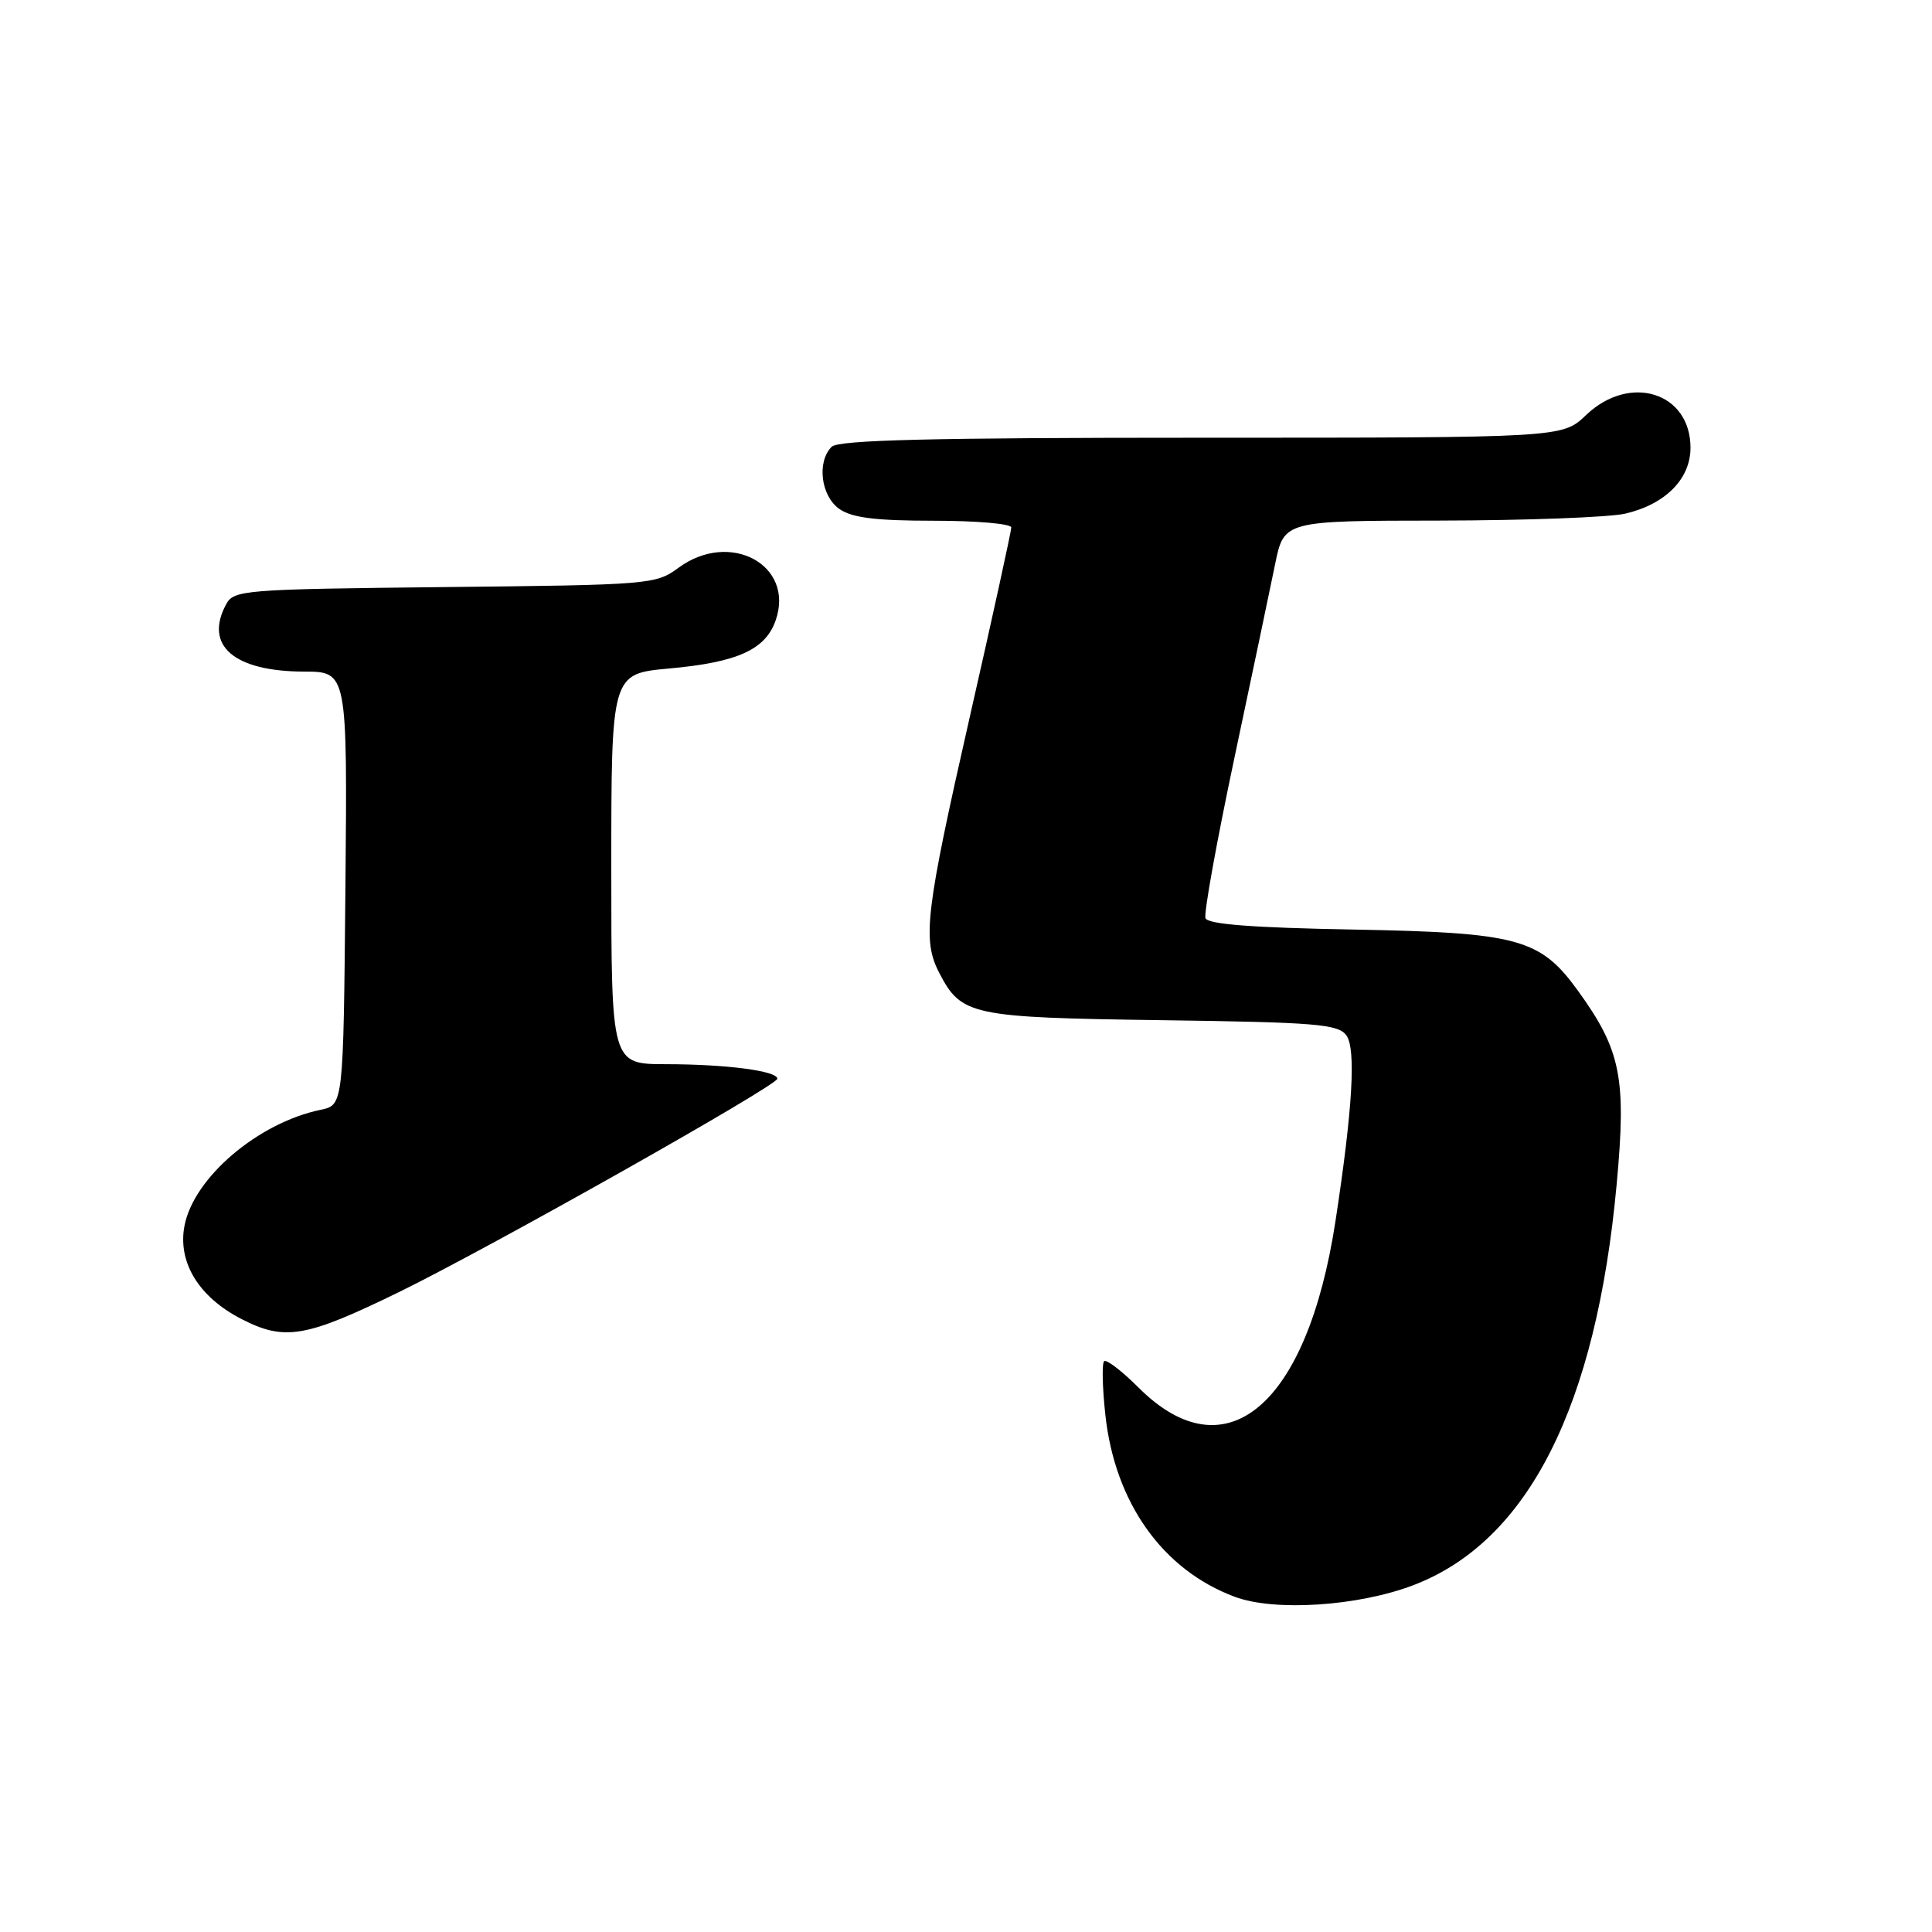 <?xml version="1.0" encoding="UTF-8" standalone="no"?>
<!DOCTYPE svg PUBLIC "-//W3C//DTD SVG 1.1//EN" "http://www.w3.org/Graphics/SVG/1.1/DTD/svg11.dtd" >
<svg xmlns="http://www.w3.org/2000/svg" xmlns:xlink="http://www.w3.org/1999/xlink" version="1.1" viewBox="0 0 256 256">
 <g >
 <path fill="currentColor"
d=" M 187.29 210.04 C 202.48 204.24 211.51 186.40 214.22 156.89 C 215.52 142.79 214.78 139.14 209.06 131.24 C 204.08 124.37 201.16 123.57 179.32 123.17 C 165.97 122.93 160.02 122.47 159.73 121.66 C 159.50 121.02 161.22 111.50 163.55 100.50 C 165.88 89.50 168.32 77.91 168.96 74.75 C 170.14 69.00 170.14 69.00 190.82 68.98 C 202.19 68.96 213.23 68.55 215.35 68.06 C 220.67 66.82 224.00 63.47 224.00 59.33 C 224.00 51.98 215.95 49.46 210.16 55.00 C 207.02 58.00 207.02 58.00 159.21 58.00 C 123.36 58.00 111.10 58.30 110.20 59.20 C 108.21 61.19 108.77 65.73 111.22 67.44 C 112.88 68.61 116.04 69.00 123.72 69.00 C 129.38 69.00 134.00 69.40 134.00 69.89 C 134.00 70.38 131.53 81.68 128.50 95.00 C 122.62 120.88 122.19 124.53 124.45 128.90 C 127.38 134.56 128.64 134.83 153.94 135.18 C 174.36 135.46 177.31 135.70 178.40 137.19 C 179.70 138.97 179.23 146.97 176.95 161.85 C 173.20 186.31 162.41 195.41 150.86 183.86 C 148.65 181.65 146.59 180.08 146.30 180.37 C 146.00 180.67 146.07 183.84 146.46 187.43 C 147.71 199.10 154.05 208.03 163.63 211.59 C 168.91 213.56 179.99 212.83 187.29 210.04 Z  M 52.94 171.17 C 64.96 165.29 103.00 143.84 103.00 142.94 C 103.00 141.90 96.28 141.02 88.25 141.01 C 81.00 141.00 81.00 141.00 81.00 115.14 C 81.00 89.28 81.00 89.28 88.66 88.58 C 97.73 87.76 101.42 86.09 102.78 82.20 C 105.34 74.85 96.71 70.20 89.88 75.25 C 86.92 77.44 86.07 77.51 58.93 77.79 C 32.17 78.08 30.98 78.17 29.95 80.10 C 27.03 85.54 31.00 88.96 40.27 88.99 C 46.03 89.00 46.03 89.00 45.77 117.71 C 45.50 146.42 45.50 146.42 42.50 147.05 C 34.17 148.78 25.64 156.07 24.44 162.45 C 23.53 167.29 26.36 171.89 32.02 174.79 C 37.74 177.72 40.50 177.25 52.94 171.17 Z "/>
</g>
</svg>